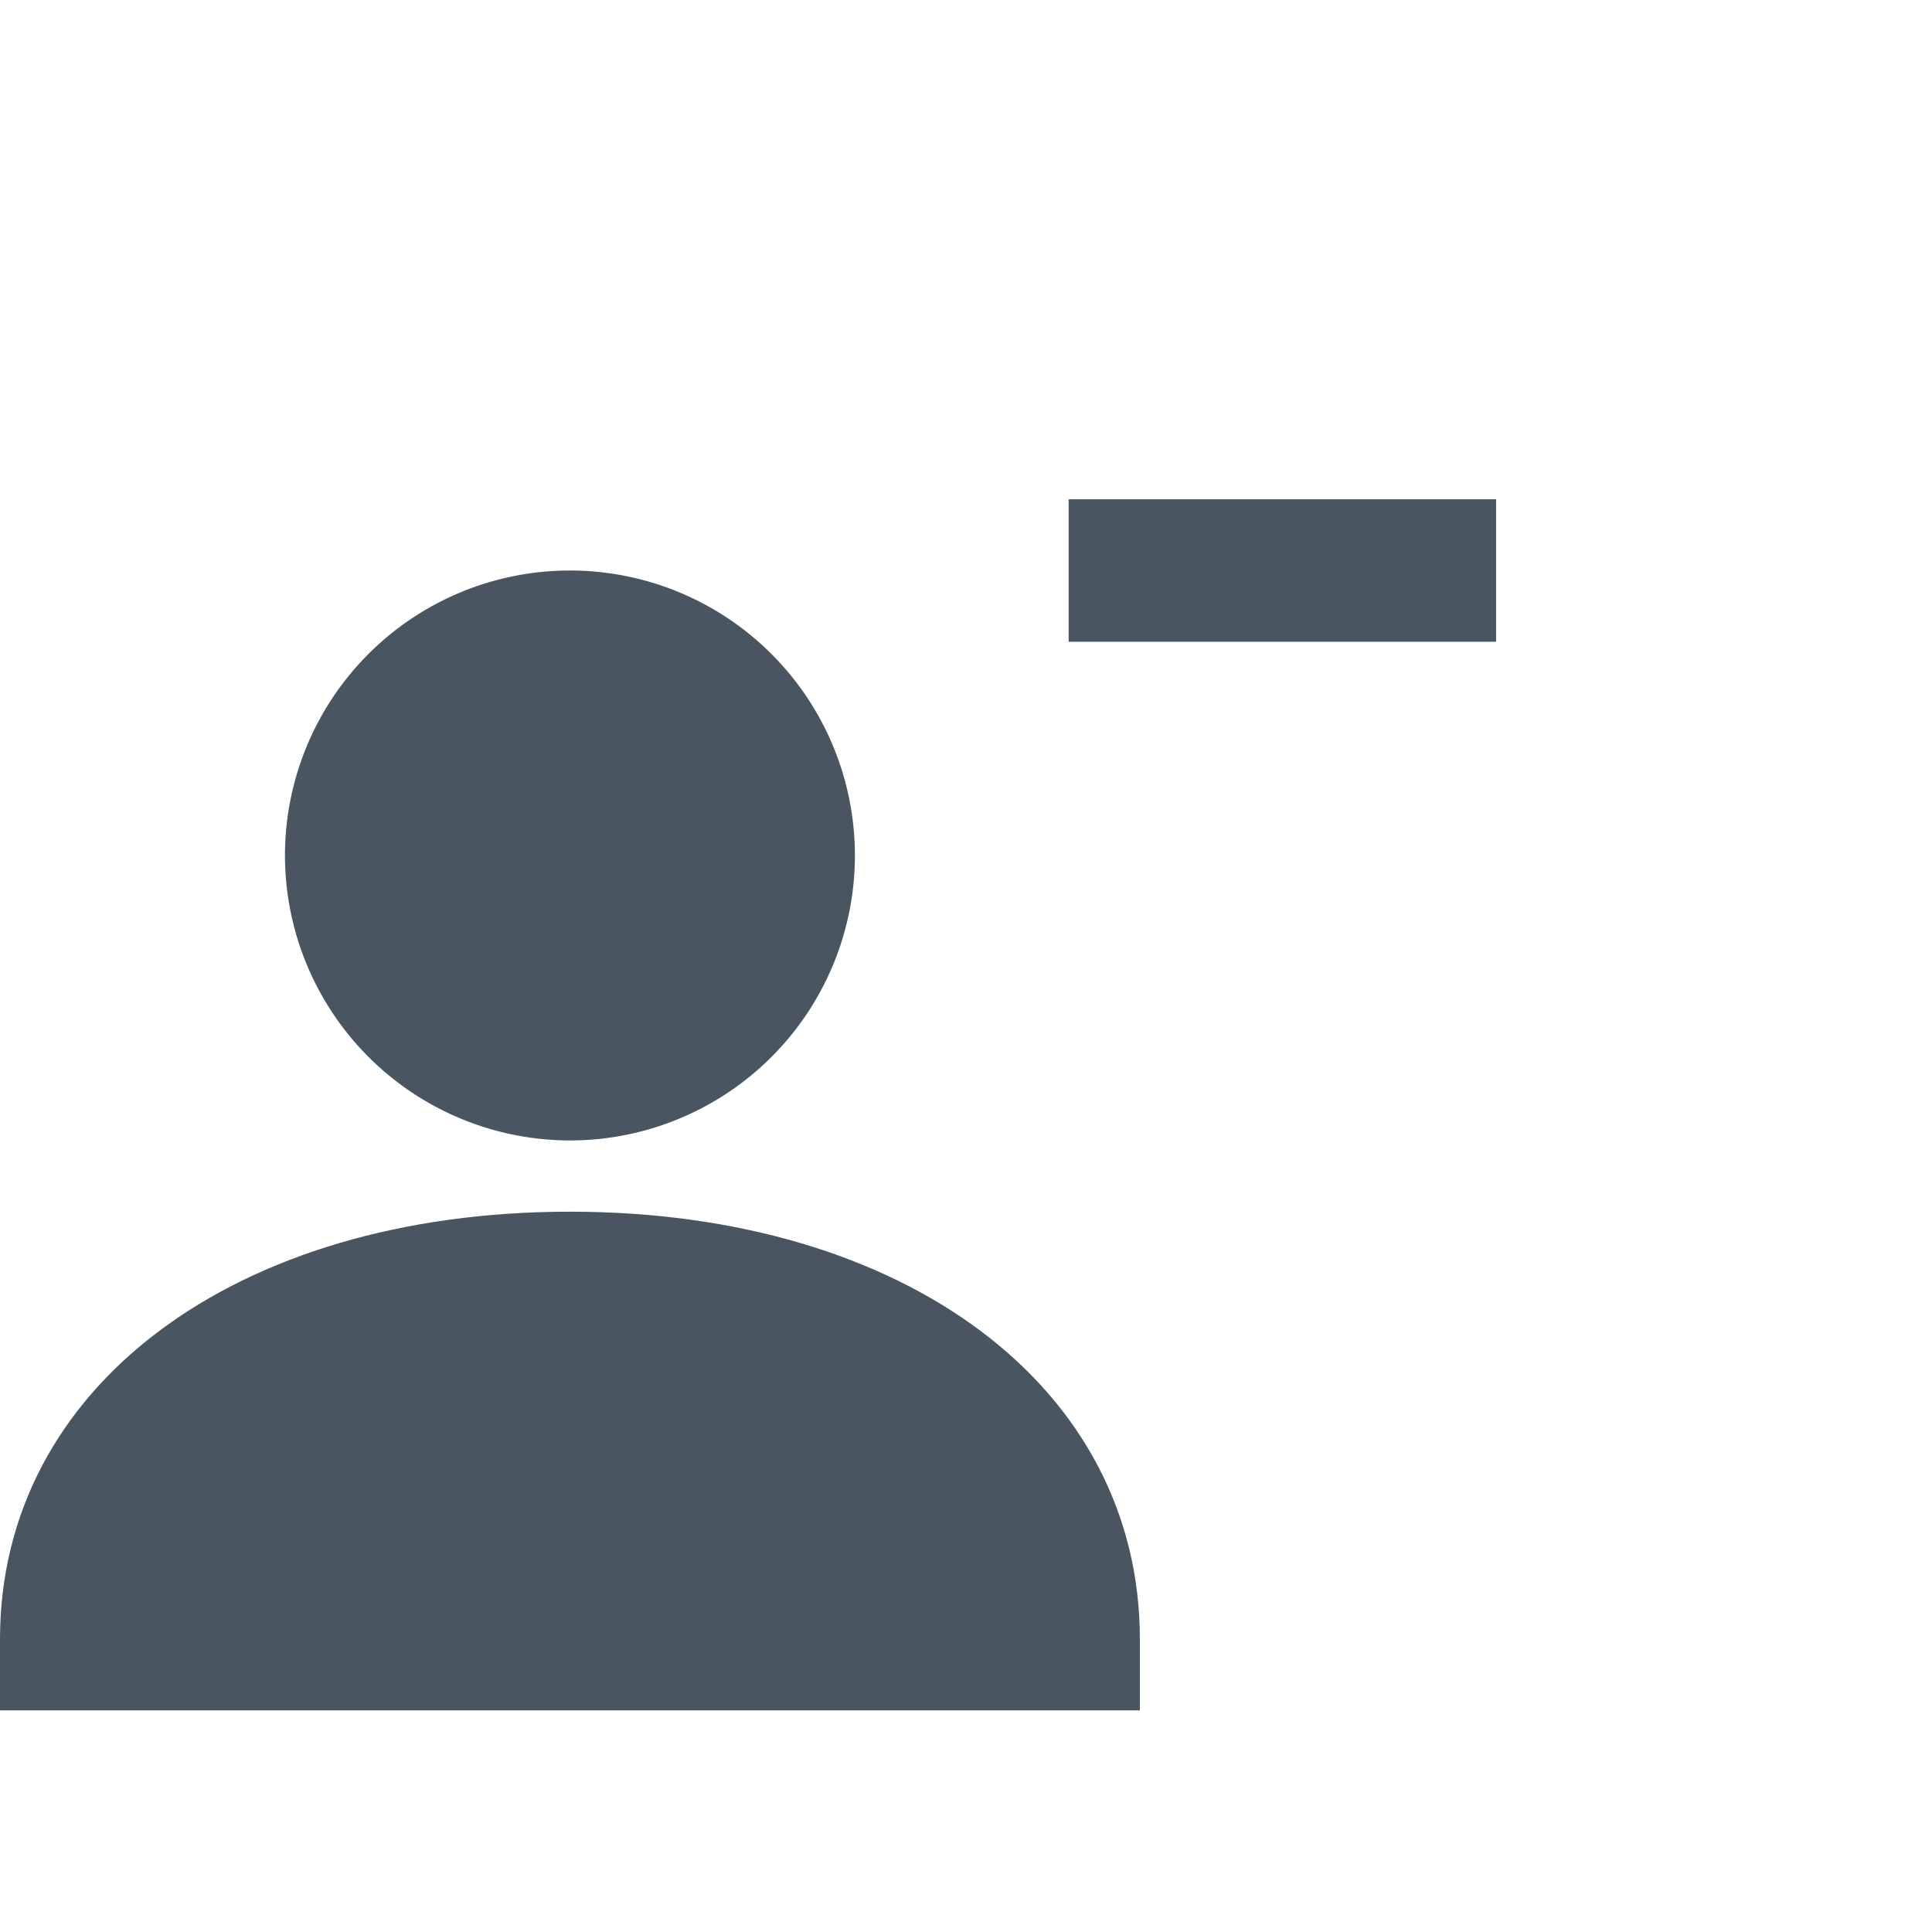 <svg xmlns="http://www.w3.org/2000/svg" xmlns:xlink="http://www.w3.org/1999/xlink" width="24" height="24" viewBox="0 0 24 24">
  <defs>
    <clipPath id="clip-path">
      <rect id="Rectangle_1786" data-name="Rectangle 1786" width="24" height="24" transform="translate(-1329 -5528)" fill="#495662" stroke="#707070" stroke-width="1"/>
    </clipPath>
  </defs>
  <g id="Mask_Group_199" data-name="Mask Group 199" transform="translate(1329 5528)" clip-path="url(#clip-path)">
    <g id="user-subtract" transform="translate(-1329 -5528)">
      <g id="Frames-24px">
        <rect id="Rectangle_1784" data-name="Rectangle 1784" width="24" height="24" fill="none"/>
      </g>
      <g id="Solid" transform="translate(0 -0.798)">
        <g id="Group_1510" data-name="Group 1510" transform="translate(0 7)">
          <g id="Group_1508" data-name="Group 1508" transform="translate(0 0.885)">
            <path id="Path_1992" data-name="Path 1992" d="M7.54,15.08A3.54,3.54,0,1,0,4,11.54,3.543,3.543,0,0,0,7.54,15.08Z" transform="translate(-0.46 -8)" fill="#495662"/>
            <path id="Path_1993" data-name="Path 1993" d="M7.08,17C2.912,17,0,19.183,0,22.31v.885H14.16V22.31C14.16,19.183,11.248,17,7.08,17Z" transform="translate(0 -9.035)" fill="#495662"/>
          </g>
          <g id="Group_1509" data-name="Group 1509" transform="translate(13.275)">
            <rect id="Rectangle_1785" data-name="Rectangle 1785" width="5.31" height="1.77" fill="#495662"/>
          </g>
        </g>
      </g>
    </g>
  </g>
</svg>
